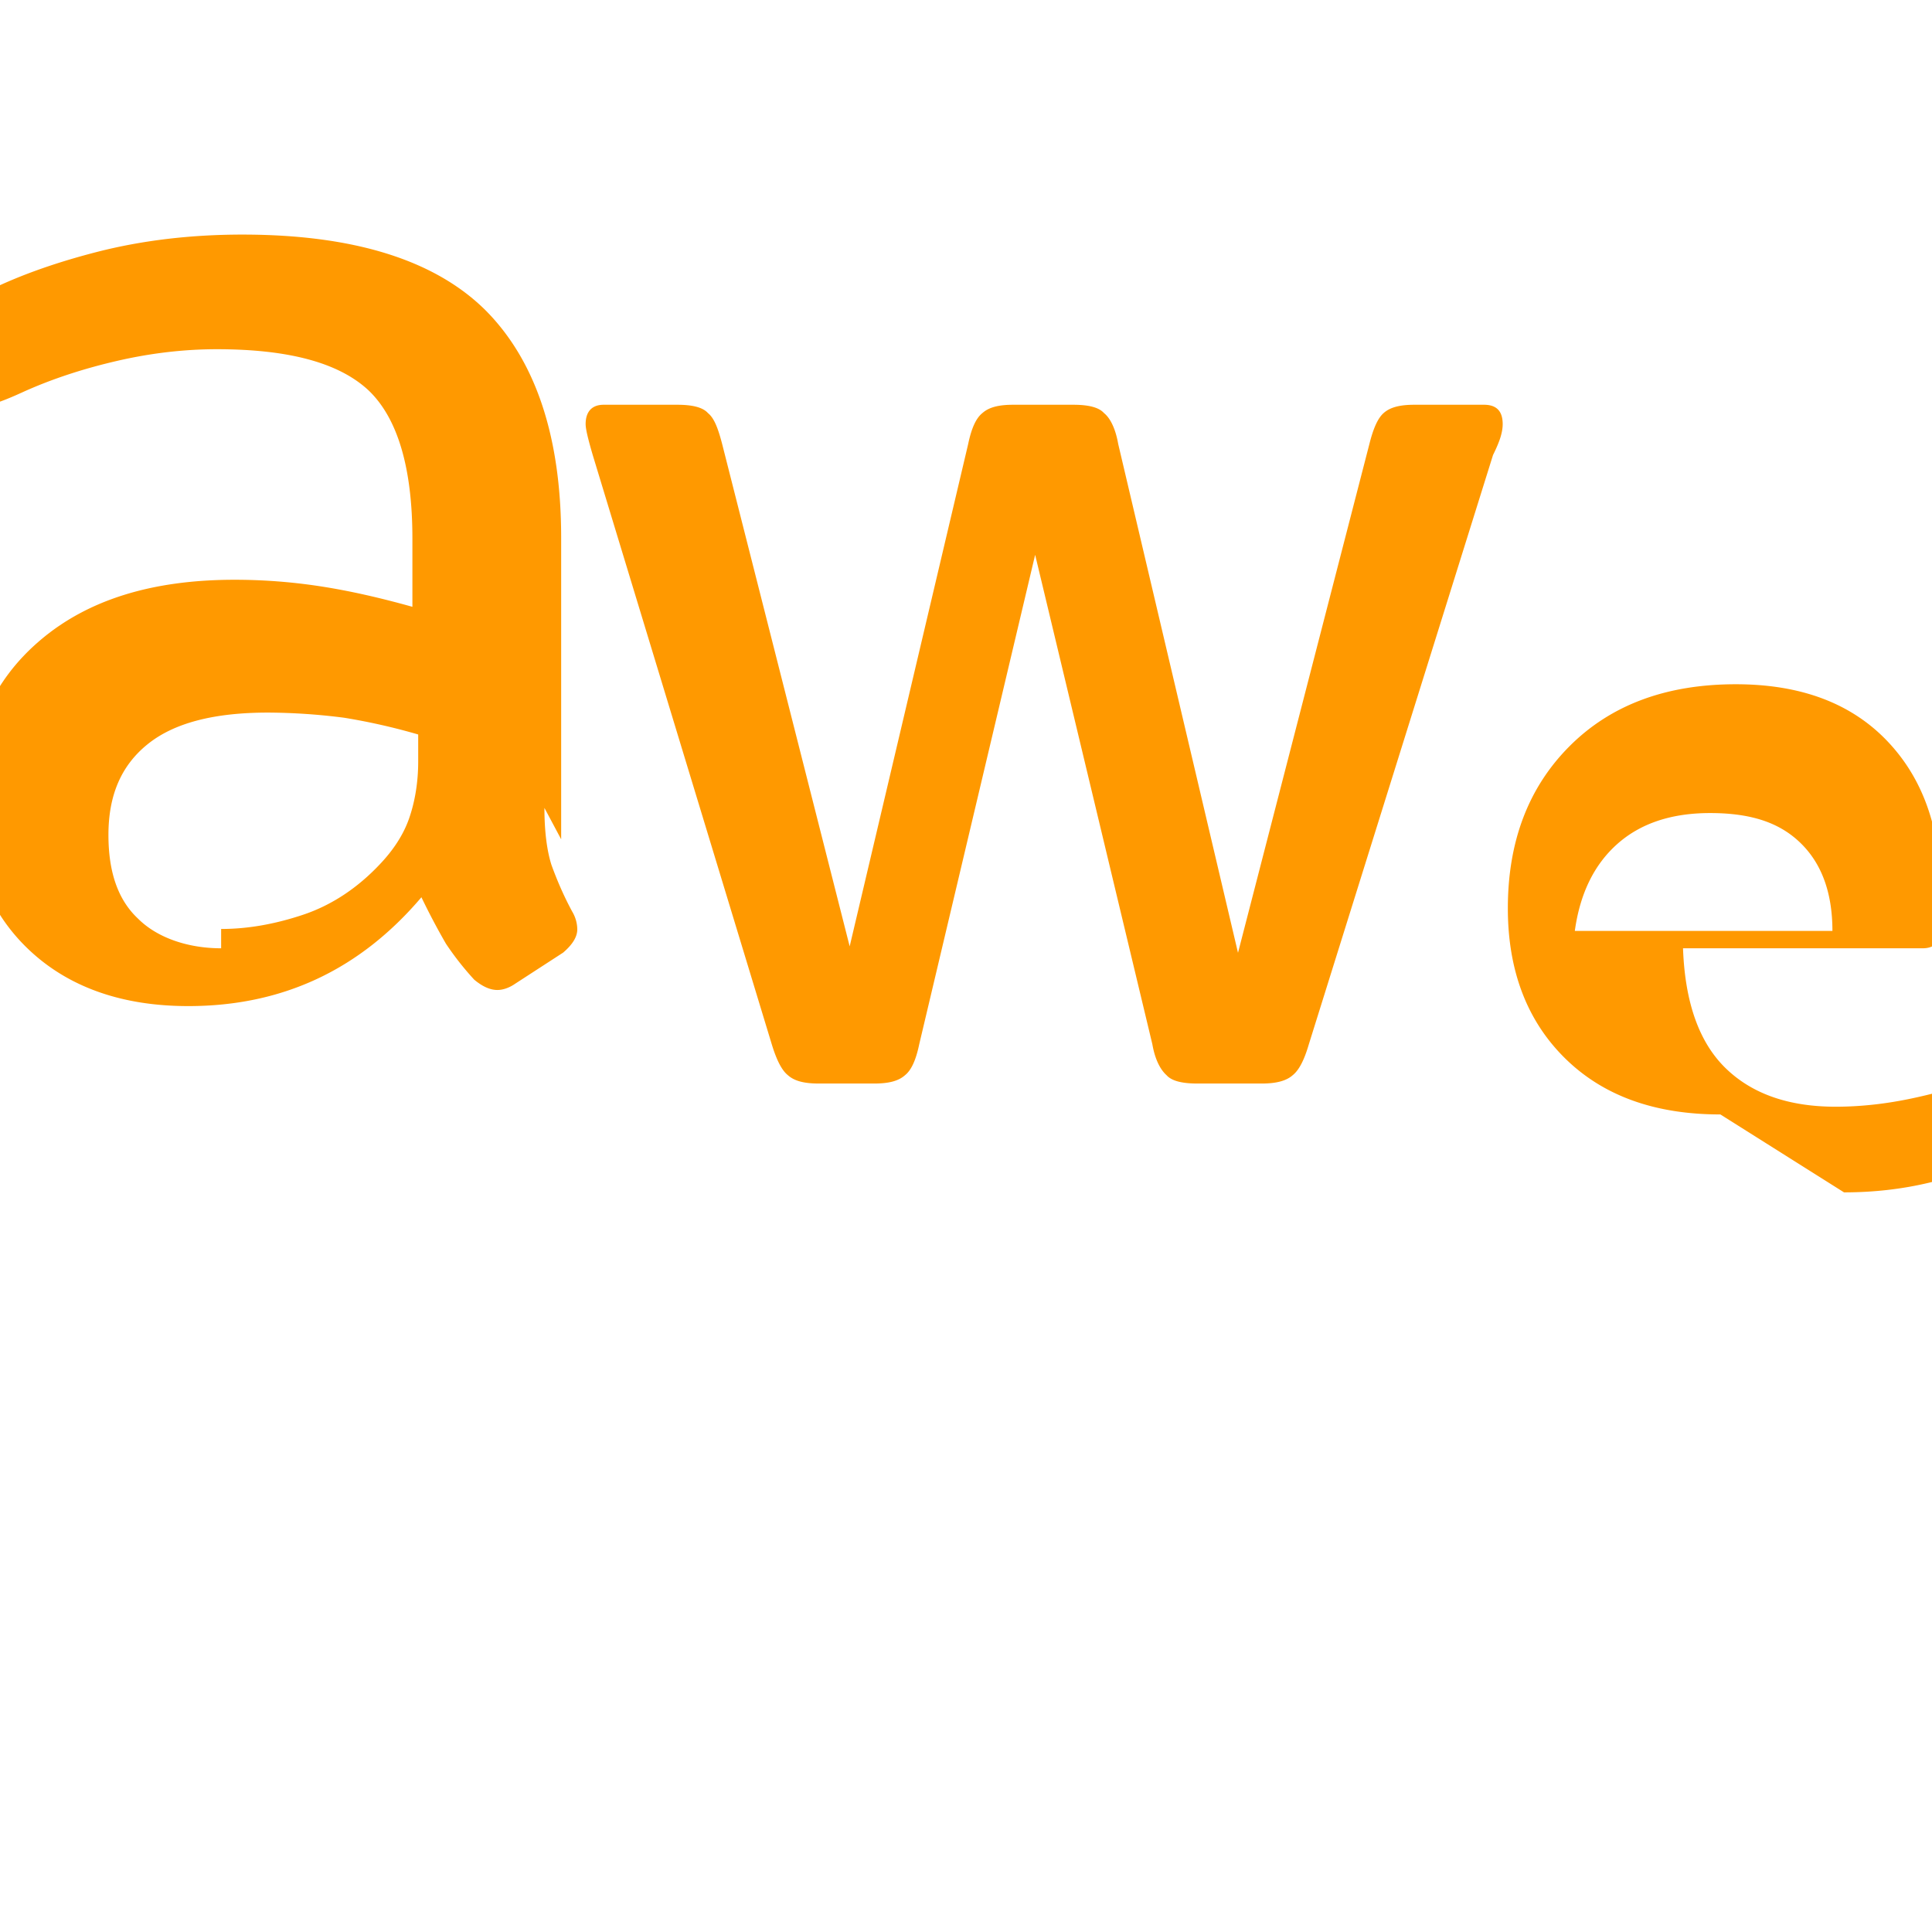 <svg viewBox="0 0 24 24" fill="none" xmlns="http://www.w3.org/2000/svg">
<path d="M6.763 10.036c0 .296.032.535.088.71.064.176.144.368.256.576.048.08.064.16.064.224 0 .096-.064.192-.176.288l-.592.384c-.08.056-.16.08-.224.08-.096 0-.192-.048-.288-.128a3.66 3.66 0 01-.352-.448 8.69 8.69 0 01-.304-.576c-.768.904-1.728 1.352-2.896 1.352-0.832 0-1.496-.24-1.984-.704-.488-.464-.736-1.088-.736-1.856 0-.816.288-1.48.88-1.984.592-.504 1.392-.752 2.416-.752.336 0 .688.024 1.056.08.368.056.752.144 1.152.256v-.848c0-.88-.184-1.496-.544-1.84-.368-.344-.992-.512-1.888-.512-.4 0-.816.048-1.232.144-.416.096-.816.224-1.2.4-.176.08-.304.128-.384.144-.08.016-.144.024-.176.024-.144 0-.216-.104-.216-.32v-.504c0-.168.024-.296.064-.368.04-.072.12-.144.216-.2.4-.208.88-.384 1.44-.528.56-.144 1.168-.216 1.808-.216 1.376 0 2.384.312 3.016.936.624.624.944 1.568.944 2.832v3.744zm-4.016 1.504c.32 0 .656-.056 1.016-.176.36-.12.68-.336.952-.624.168-.176.296-.368.368-.576.072-.208.112-.448.112-.704v-.336a7.73 7.73 0 00-.92-.208 7.62 7.62 0 00-.944-.064c-.672 0-1.168.128-1.496.392-.328.264-.488.632-.488 1.128 0 .464.120.808.368 1.040.24.24.624.368 1.032.368zm7.424 1.92c-.184 0-.304-.032-.384-.104-.08-.064-.144-.2-.2-.384l-2.224-7.32c-.056-.192-.088-.32-.088-.384 0-.152.076-.24.224-.24h.912c.192 0 .32.032.384.104.08.064.128.2.176.384l1.584 6.24 1.472-6.24c.04-.192.096-.32.176-.384.08-.072.2-.104.384-.104h.744c.192 0 .32.032.384.104.08.064.144.2.176.384l1.488 6.32 1.632-6.32c.048-.192.104-.32.176-.384.08-.072.2-.104.384-.104h.864c.152 0 .232.076.232.24 0 .048-.008.096-.024.152-.016.056-.048.136-.096.232l-2.288 7.32c-.056.192-.12.32-.2.384-.08.072-.208.104-.384.104h-.8c-.192 0-.32-.032-.384-.104-.08-.072-.144-.2-.176-.384l-1.456-6.08-1.44 6.08c-.04.192-.096.32-.176.384-.08.072-.2.104-.384.104h-.8zm11.2.384c-.816 0-1.456-.232-1.928-.696-.472-.464-.712-1.088-.712-1.864 0-.832.256-1.504.768-2.016.512-.512 1.2-.768 2.064-.768.8 0 1.424.232 1.872.696.448.464.672 1.088.672 1.872v.48c0 .152-.076.232-.224.232h-2.976c.024.672.2 1.168.528 1.488.328.32.784.48 1.368.48.296 0 .6-.032.912-.096.312-.064.592-.144.832-.24.12-.048.208-.08.256-.096.048-.016.088-.024.112-.024.112 0 .168.08.168.24v.384c0 .128-.016.224-.056.288-.04.064-.112.128-.2.176-.24.128-.528.232-.864.312-.336.08-.688.12-1.056.12zm-.128-3.744c-.48 0-.864.128-1.152.384-.288.256-.464.616-.528 1.08h3.2c0-.464-.128-.824-.384-1.08-.256-.256-.608-.384-1.136-.384z" fill="#FF9900"/>
</svg>